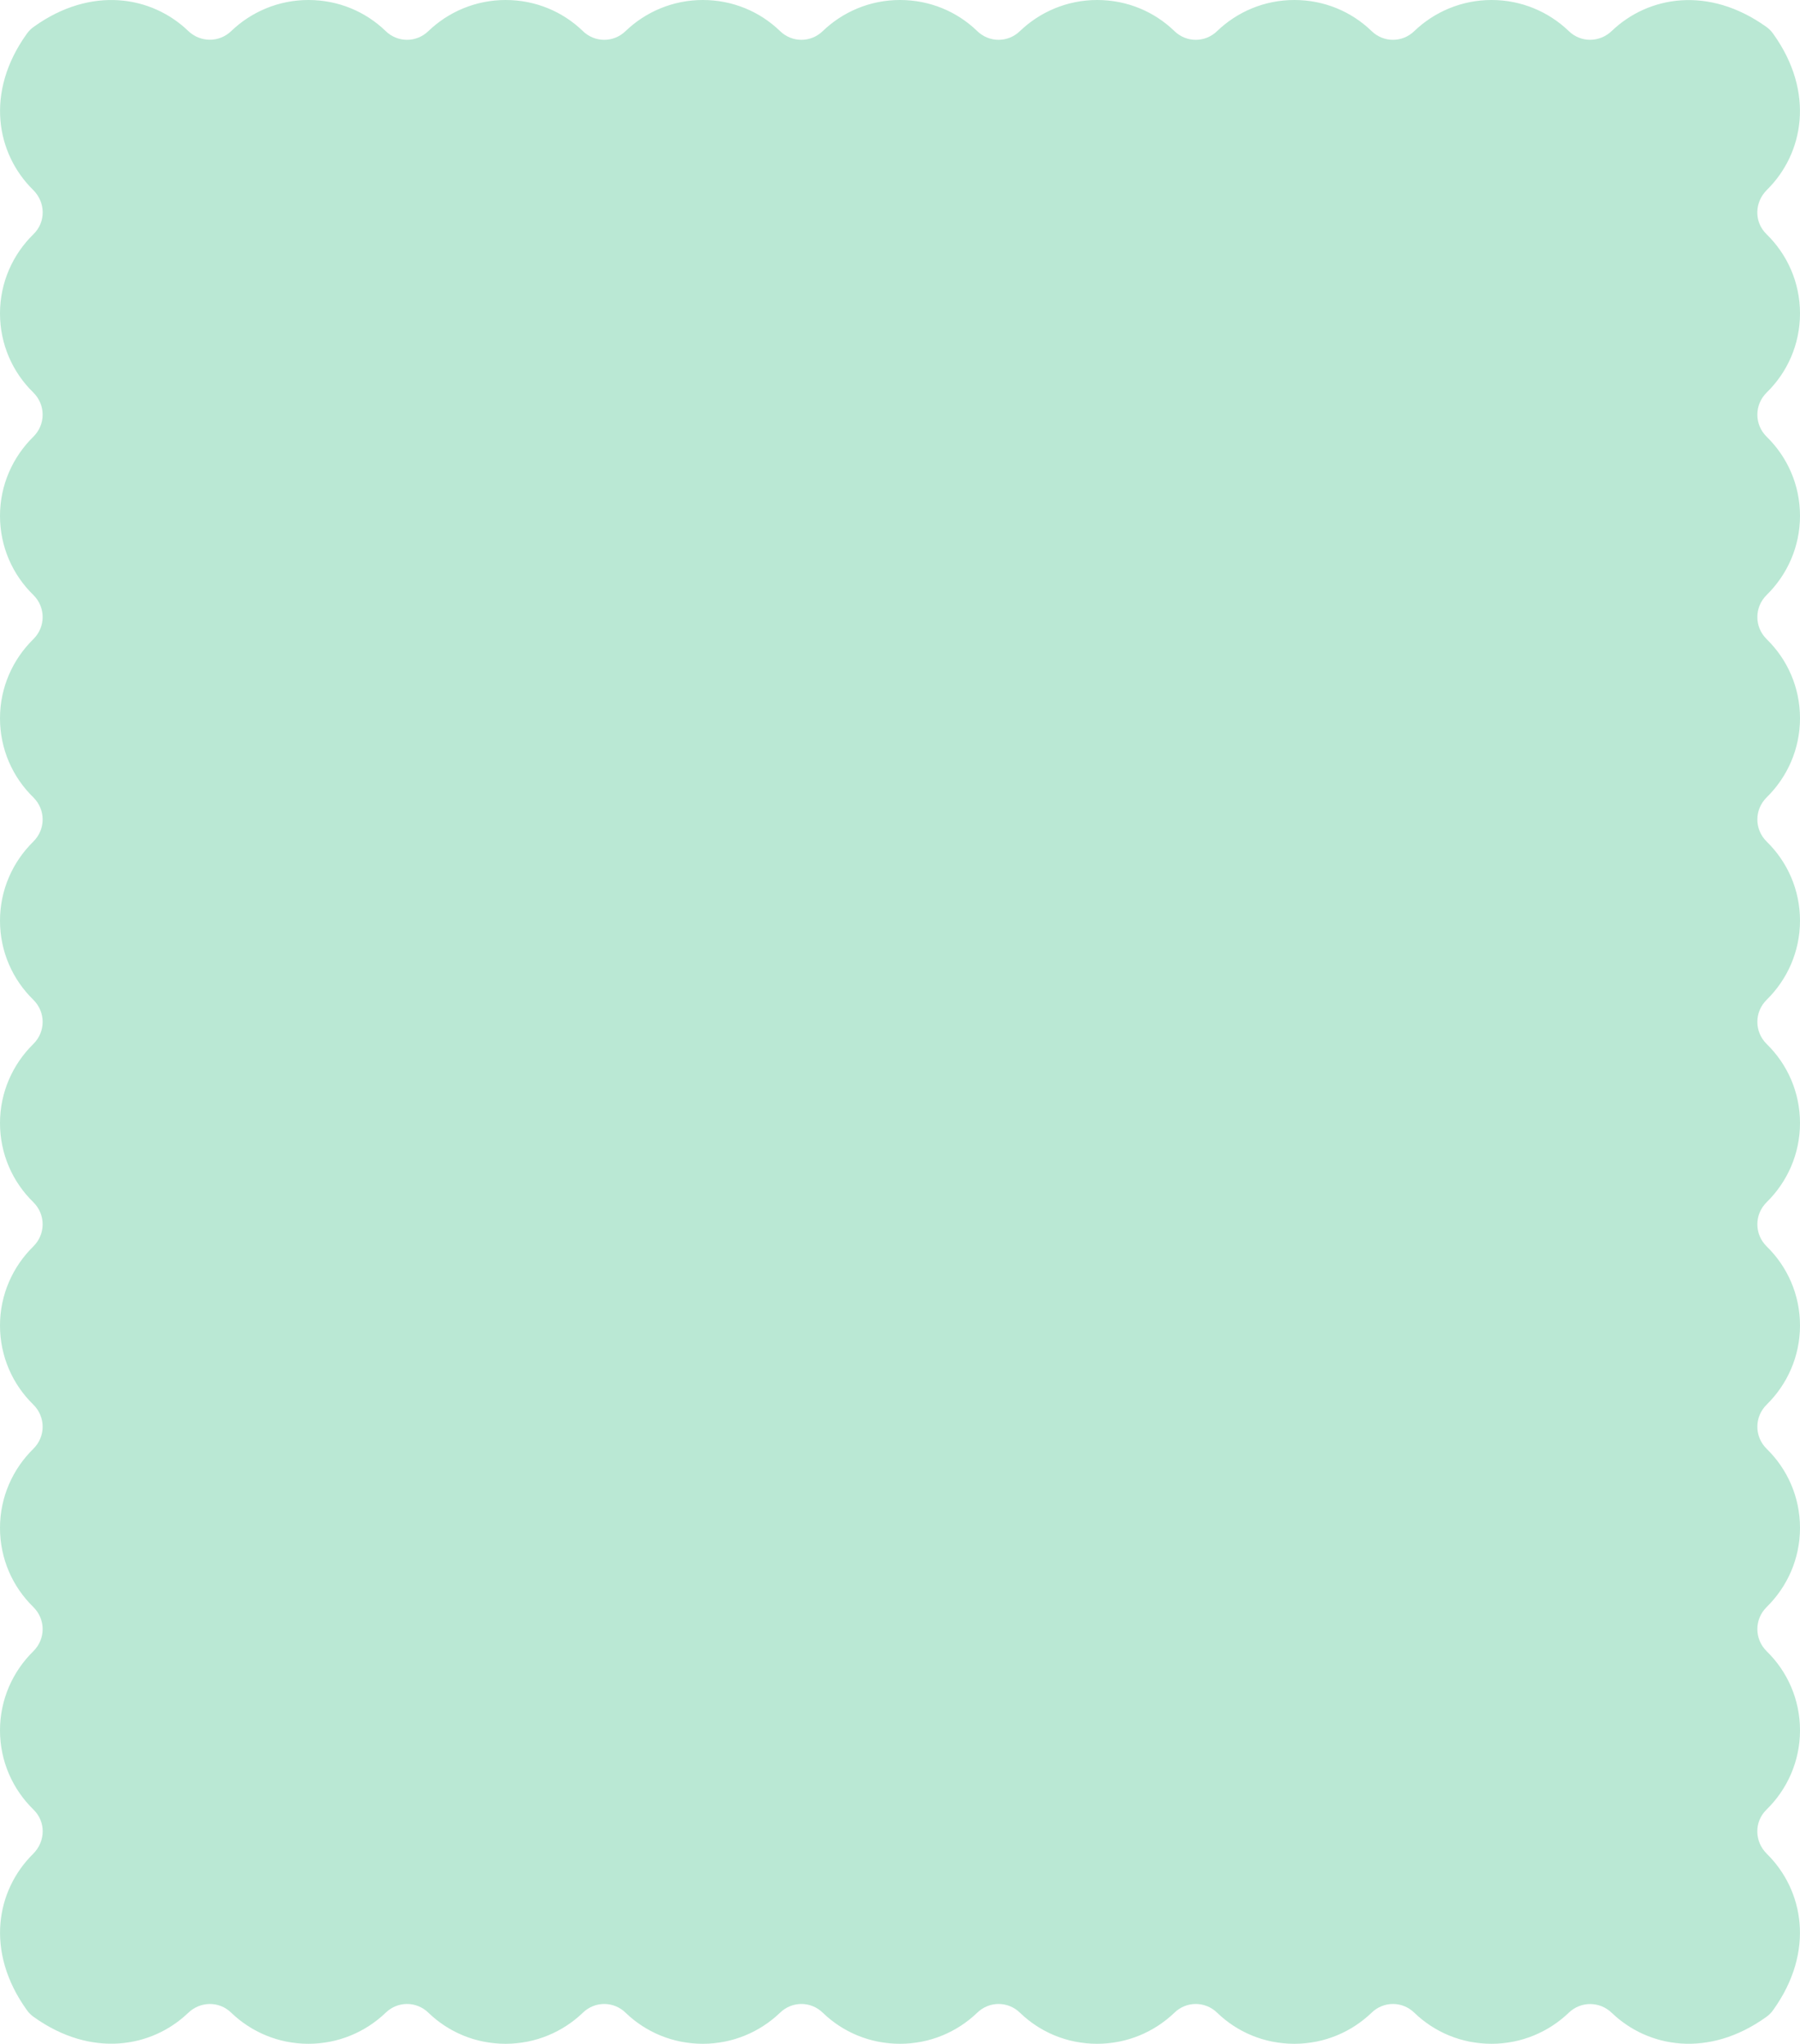 <svg class="svgShape svgShape--green" viewBox="0 0 533 605" fill="#bae8d4" xmlns="http://www.w3.org/2000/svg">
      <path d="M533 92.785C533 83.577 529.202 75.294 523.107 69.347C519.353 65.69 519.485 59.918 523.195 56.218C534.06 45.511 537.505 27.36 525.094 10.045C524.52 9.208 523.769 8.459 522.93 7.886C505.926 -4.23 488.083 -1.19 477.262 9.164C473.685 12.6 468.12 12.689 464.542 9.208C458.624 3.525 450.586 0 441.664 0C432.786 0 424.704 3.525 418.786 9.208C415.252 12.645 409.687 12.645 406.154 9.208C400.236 3.481 392.197 0 383.276 0C374.354 0 366.316 3.525 360.398 9.208C356.864 12.645 351.299 12.645 347.766 9.208C341.848 3.481 333.81 0 324.888 0C316.011 0 307.928 3.525 302.01 9.208C298.477 12.645 292.911 12.645 289.378 9.208C283.46 3.481 275.421 0 266.5 0C257.578 0 249.54 3.525 243.622 9.208C240.088 12.645 234.523 12.645 230.99 9.208C225.072 3.481 217.034 0 208.112 0C199.235 0 191.152 3.525 185.234 9.208C181.701 12.645 176.135 12.645 172.602 9.208C166.684 3.481 158.646 0 149.724 0C140.846 0 132.764 3.525 126.846 9.208C123.312 12.645 117.748 12.645 114.214 9.208C108.296 3.481 100.258 0 91.336 0C82.459 0 74.376 3.525 68.458 9.208C64.88 12.645 59.315 12.6 55.738 9.164C44.961 -1.19 27.074 -4.274 10.07 7.886C9.231 8.459 8.48 9.208 7.906 10.045C-4.505 27.36 -1.06 45.511 9.805 56.218C13.515 59.874 13.647 65.69 9.893 69.347C3.798 75.294 0 83.621 0 92.785C0 101.949 3.754 110.232 9.849 116.18C13.559 119.837 13.559 125.652 9.849 129.309C3.798 135.257 0 143.54 0 152.704C0 161.868 3.754 170.151 9.849 176.099C13.559 179.755 13.559 185.571 9.849 189.228C3.798 195.175 0 203.458 0 212.622C0 221.786 3.754 230.069 9.849 236.017C13.559 239.674 13.559 245.489 9.849 249.146C3.798 255.094 0 263.377 0 272.541C0 281.705 3.754 289.988 9.849 295.935C13.559 299.592 13.559 305.408 9.849 309.065C3.798 315.012 0 323.295 0 332.459C0 341.623 3.754 349.906 9.849 355.854C13.559 359.511 13.559 365.326 9.849 368.983C3.798 374.931 0 383.214 0 392.378C0 401.542 3.754 409.825 9.849 415.772C13.559 419.429 13.559 425.245 9.849 428.901C3.798 434.849 0 443.132 0 452.296C0 461.46 3.754 469.743 9.849 475.691C13.559 479.348 13.559 485.163 9.849 488.82C3.798 494.768 0 503.051 0 512.215C0 521.423 3.798 529.705 9.893 535.653C13.647 539.31 13.515 545.082 9.805 548.782C-1.06 559.489 -4.505 577.64 7.906 594.955C8.48 595.792 9.231 596.541 10.07 597.114C27.074 609.23 44.917 606.19 55.738 595.836C59.315 592.4 64.88 592.311 68.458 595.792C74.376 601.475 82.415 605 91.336 605C100.214 605 108.296 601.475 114.214 595.792C117.748 592.355 123.312 592.355 126.846 595.792C132.764 601.519 140.802 605 149.724 605C158.601 605 166.684 601.475 172.602 595.792C176.135 592.355 181.701 592.355 185.234 595.792C191.152 601.519 199.235 605 208.112 605C216.989 605 225.072 601.475 230.99 595.792C234.523 592.355 240.088 592.355 243.622 595.792C249.54 601.519 257.578 605 266.5 605C275.421 605 283.46 601.475 289.378 595.792C292.911 592.355 298.477 592.355 302.01 595.792C307.928 601.519 315.966 605 324.888 605C333.765 605 341.848 601.475 347.766 595.792C351.299 592.355 356.864 592.355 360.398 595.792C366.316 601.519 374.354 605 383.276 605C392.197 605 400.236 601.475 406.154 595.792C409.687 592.355 415.252 592.355 418.786 595.792C424.704 601.519 432.742 605 441.664 605C450.541 605 458.624 601.475 464.542 595.792C468.12 592.355 473.685 592.4 477.262 595.836C488.039 606.19 505.926 609.274 522.93 597.114C523.769 596.541 524.52 595.792 525.094 594.955C537.505 577.64 534.06 559.489 523.195 548.782C519.485 545.126 519.353 539.31 523.107 535.653C529.202 529.705 533 521.379 533 512.215C533 503.051 529.246 494.768 523.151 488.82C519.441 485.163 519.441 479.348 523.151 475.691C529.202 469.743 533 461.46 533 452.296C533 443.132 529.246 434.849 523.151 428.901C519.441 425.245 519.441 419.429 523.151 415.772C529.202 409.825 533 401.542 533 392.378C533 383.214 529.246 374.931 523.151 368.983C519.441 365.326 519.441 359.511 523.151 355.854C529.202 349.906 533 341.623 533 332.459C533 323.295 529.246 315.012 523.151 309.065C519.441 305.408 519.441 299.592 523.151 295.935C529.202 289.988 533 281.705 533 272.541C533 263.377 529.246 255.094 523.151 249.146C519.441 245.489 519.441 239.674 523.151 236.017C529.202 230.069 533 221.786 533 212.622C533 203.458 529.246 195.175 523.151 189.228C519.441 185.571 519.441 179.755 523.151 176.099C529.202 170.151 533 161.868 533 152.704C533 143.54 529.246 135.257 523.151 129.309C519.441 125.652 519.441 119.837 523.151 116.18C529.246 110.232 533 101.949 533 92.785Z"></path>
    </svg>
